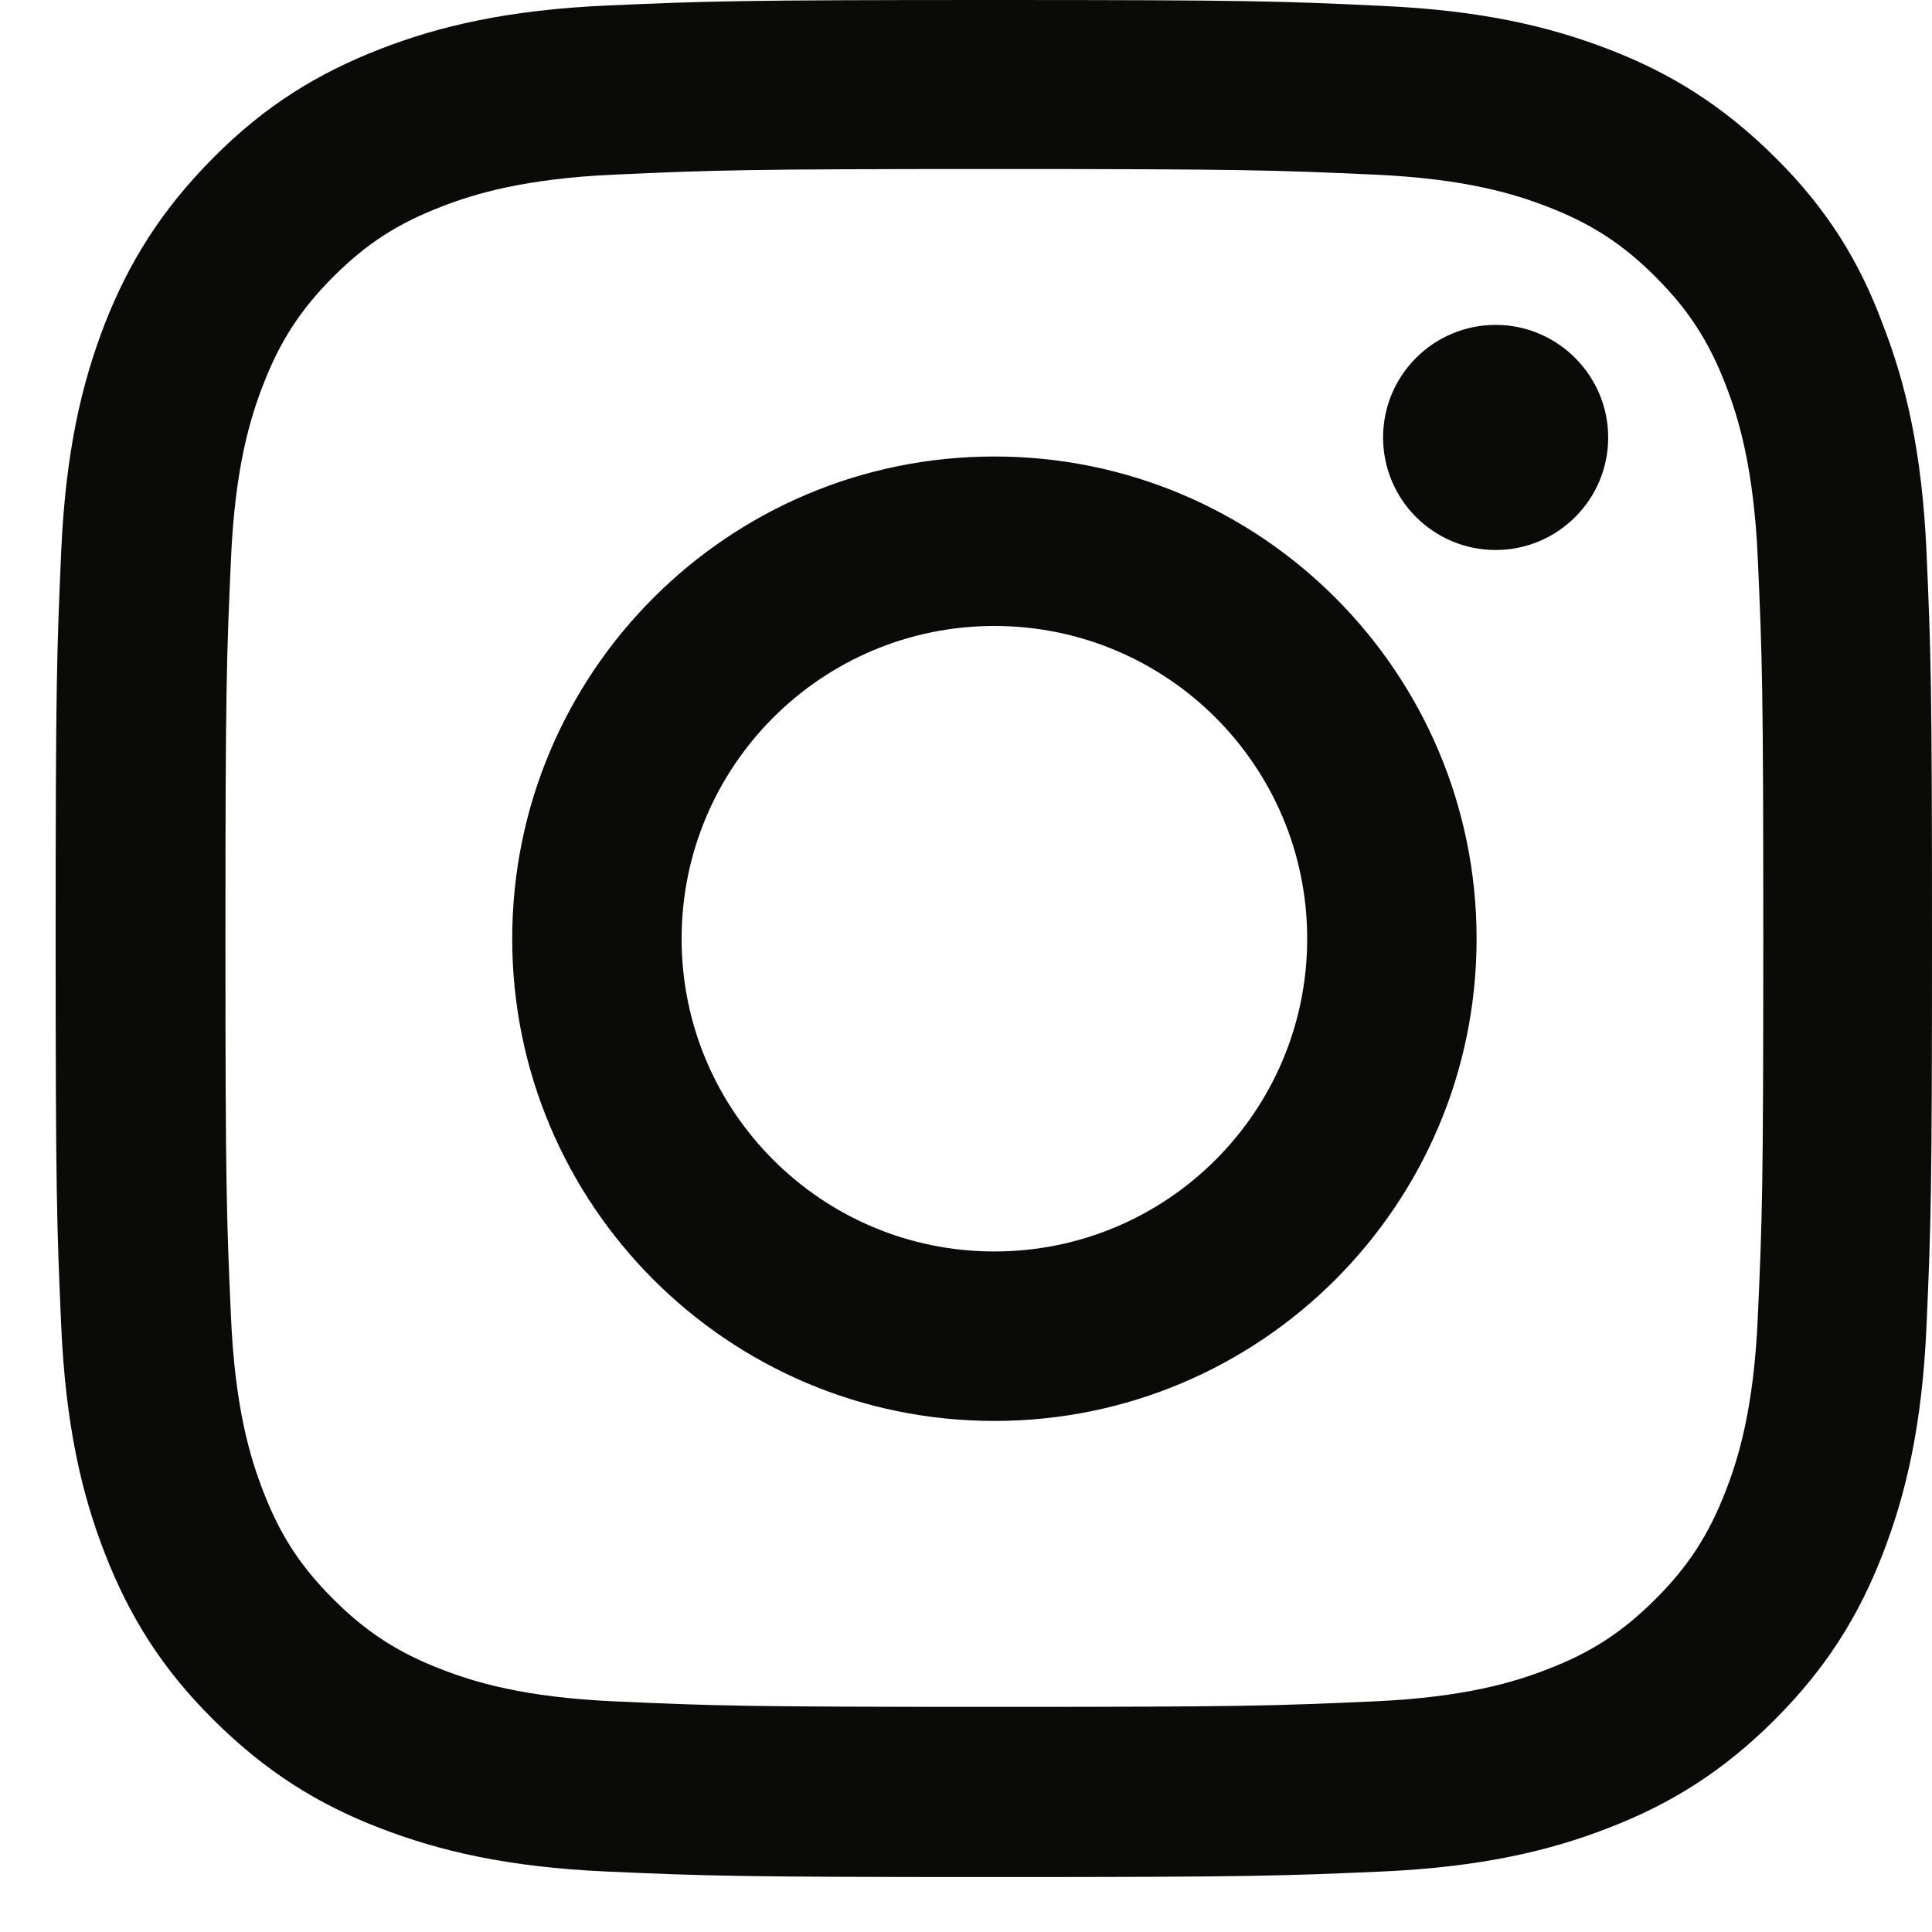 <svg width="25" height="25" viewBox="0 0 25 25" fill="none" xmlns="http://www.w3.org/2000/svg">
<path d="M12.867 2.187C16.113 2.187 16.497 2.202 17.774 2.259C18.96 2.311 19.6 2.51 20.027 2.676C20.592 2.894 21 3.16 21.422 3.582C21.849 4.009 22.11 4.413 22.329 4.977C22.495 5.404 22.694 6.05 22.746 7.231C22.803 8.512 22.817 8.897 22.817 12.137C22.817 15.383 22.803 15.767 22.746 17.044C22.694 18.23 22.495 18.87 22.329 19.297C22.11 19.862 21.845 20.27 21.422 20.692C20.995 21.119 20.592 21.381 20.027 21.599C19.6 21.765 18.955 21.964 17.774 22.016C16.492 22.073 16.108 22.087 12.867 22.087C9.622 22.087 9.238 22.073 7.961 22.016C6.775 21.964 6.134 21.765 5.707 21.599C5.143 21.381 4.735 21.115 4.312 20.692C3.885 20.265 3.624 19.862 3.406 19.297C3.24 18.87 3.041 18.225 2.989 17.044C2.932 15.762 2.917 15.378 2.917 12.137C2.917 8.892 2.932 8.508 2.989 7.231C3.041 6.045 3.24 5.404 3.406 4.977C3.624 4.413 3.89 4.005 4.312 3.582C4.739 3.155 5.143 2.894 5.707 2.676C6.134 2.51 6.78 2.311 7.961 2.259C9.238 2.202 9.622 2.187 12.867 2.187ZM12.867 0C9.57 0 9.157 0.014 7.862 0.071C6.571 0.128 5.684 0.337 4.915 0.636C4.113 0.949 3.435 1.362 2.761 2.04C2.087 2.719 1.669 3.393 1.356 4.19C1.057 4.963 0.849 5.846 0.792 7.136C0.735 8.436 0.72 8.849 0.72 12.147C0.72 15.445 0.735 15.857 0.792 17.153C0.849 18.443 1.057 19.331 1.356 20.099C1.669 20.901 2.082 21.58 2.761 22.253C3.439 22.927 4.113 23.345 4.91 23.653C5.684 23.952 6.566 24.161 7.857 24.218C9.152 24.275 9.565 24.289 12.863 24.289C16.16 24.289 16.573 24.275 17.869 24.218C19.159 24.161 20.046 23.952 20.815 23.653C21.612 23.345 22.291 22.927 22.965 22.253C23.638 21.58 24.056 20.901 24.364 20.104C24.663 19.331 24.872 18.448 24.929 17.157C24.986 15.862 25 15.449 25 12.152C25 8.854 24.986 8.441 24.929 7.146C24.872 5.855 24.663 4.968 24.364 4.199C24.065 3.393 23.652 2.714 22.974 2.04C22.296 1.367 21.622 0.949 20.825 0.641C20.051 0.342 19.169 0.133 17.878 0.076C16.578 0.014 16.165 0 12.867 0ZM12.867 5.907C9.423 5.907 6.628 8.702 6.628 12.147C6.628 15.592 9.423 18.387 12.867 18.387C16.312 18.387 19.107 15.592 19.107 12.147C19.107 8.702 16.312 5.907 12.867 5.907ZM12.867 16.194C10.633 16.194 8.82 14.382 8.82 12.147C8.82 9.912 10.633 8.1 12.867 8.1C15.102 8.1 16.915 9.912 16.915 12.147C16.915 14.382 15.102 16.194 12.867 16.194ZM20.81 5.661C20.81 6.467 20.155 7.117 19.354 7.117C18.547 7.117 17.897 6.463 17.897 5.661C17.897 4.854 18.552 4.204 19.354 4.204C20.155 4.204 20.81 4.859 20.81 5.661Z" fill="#0A0A08"/>
</svg>
